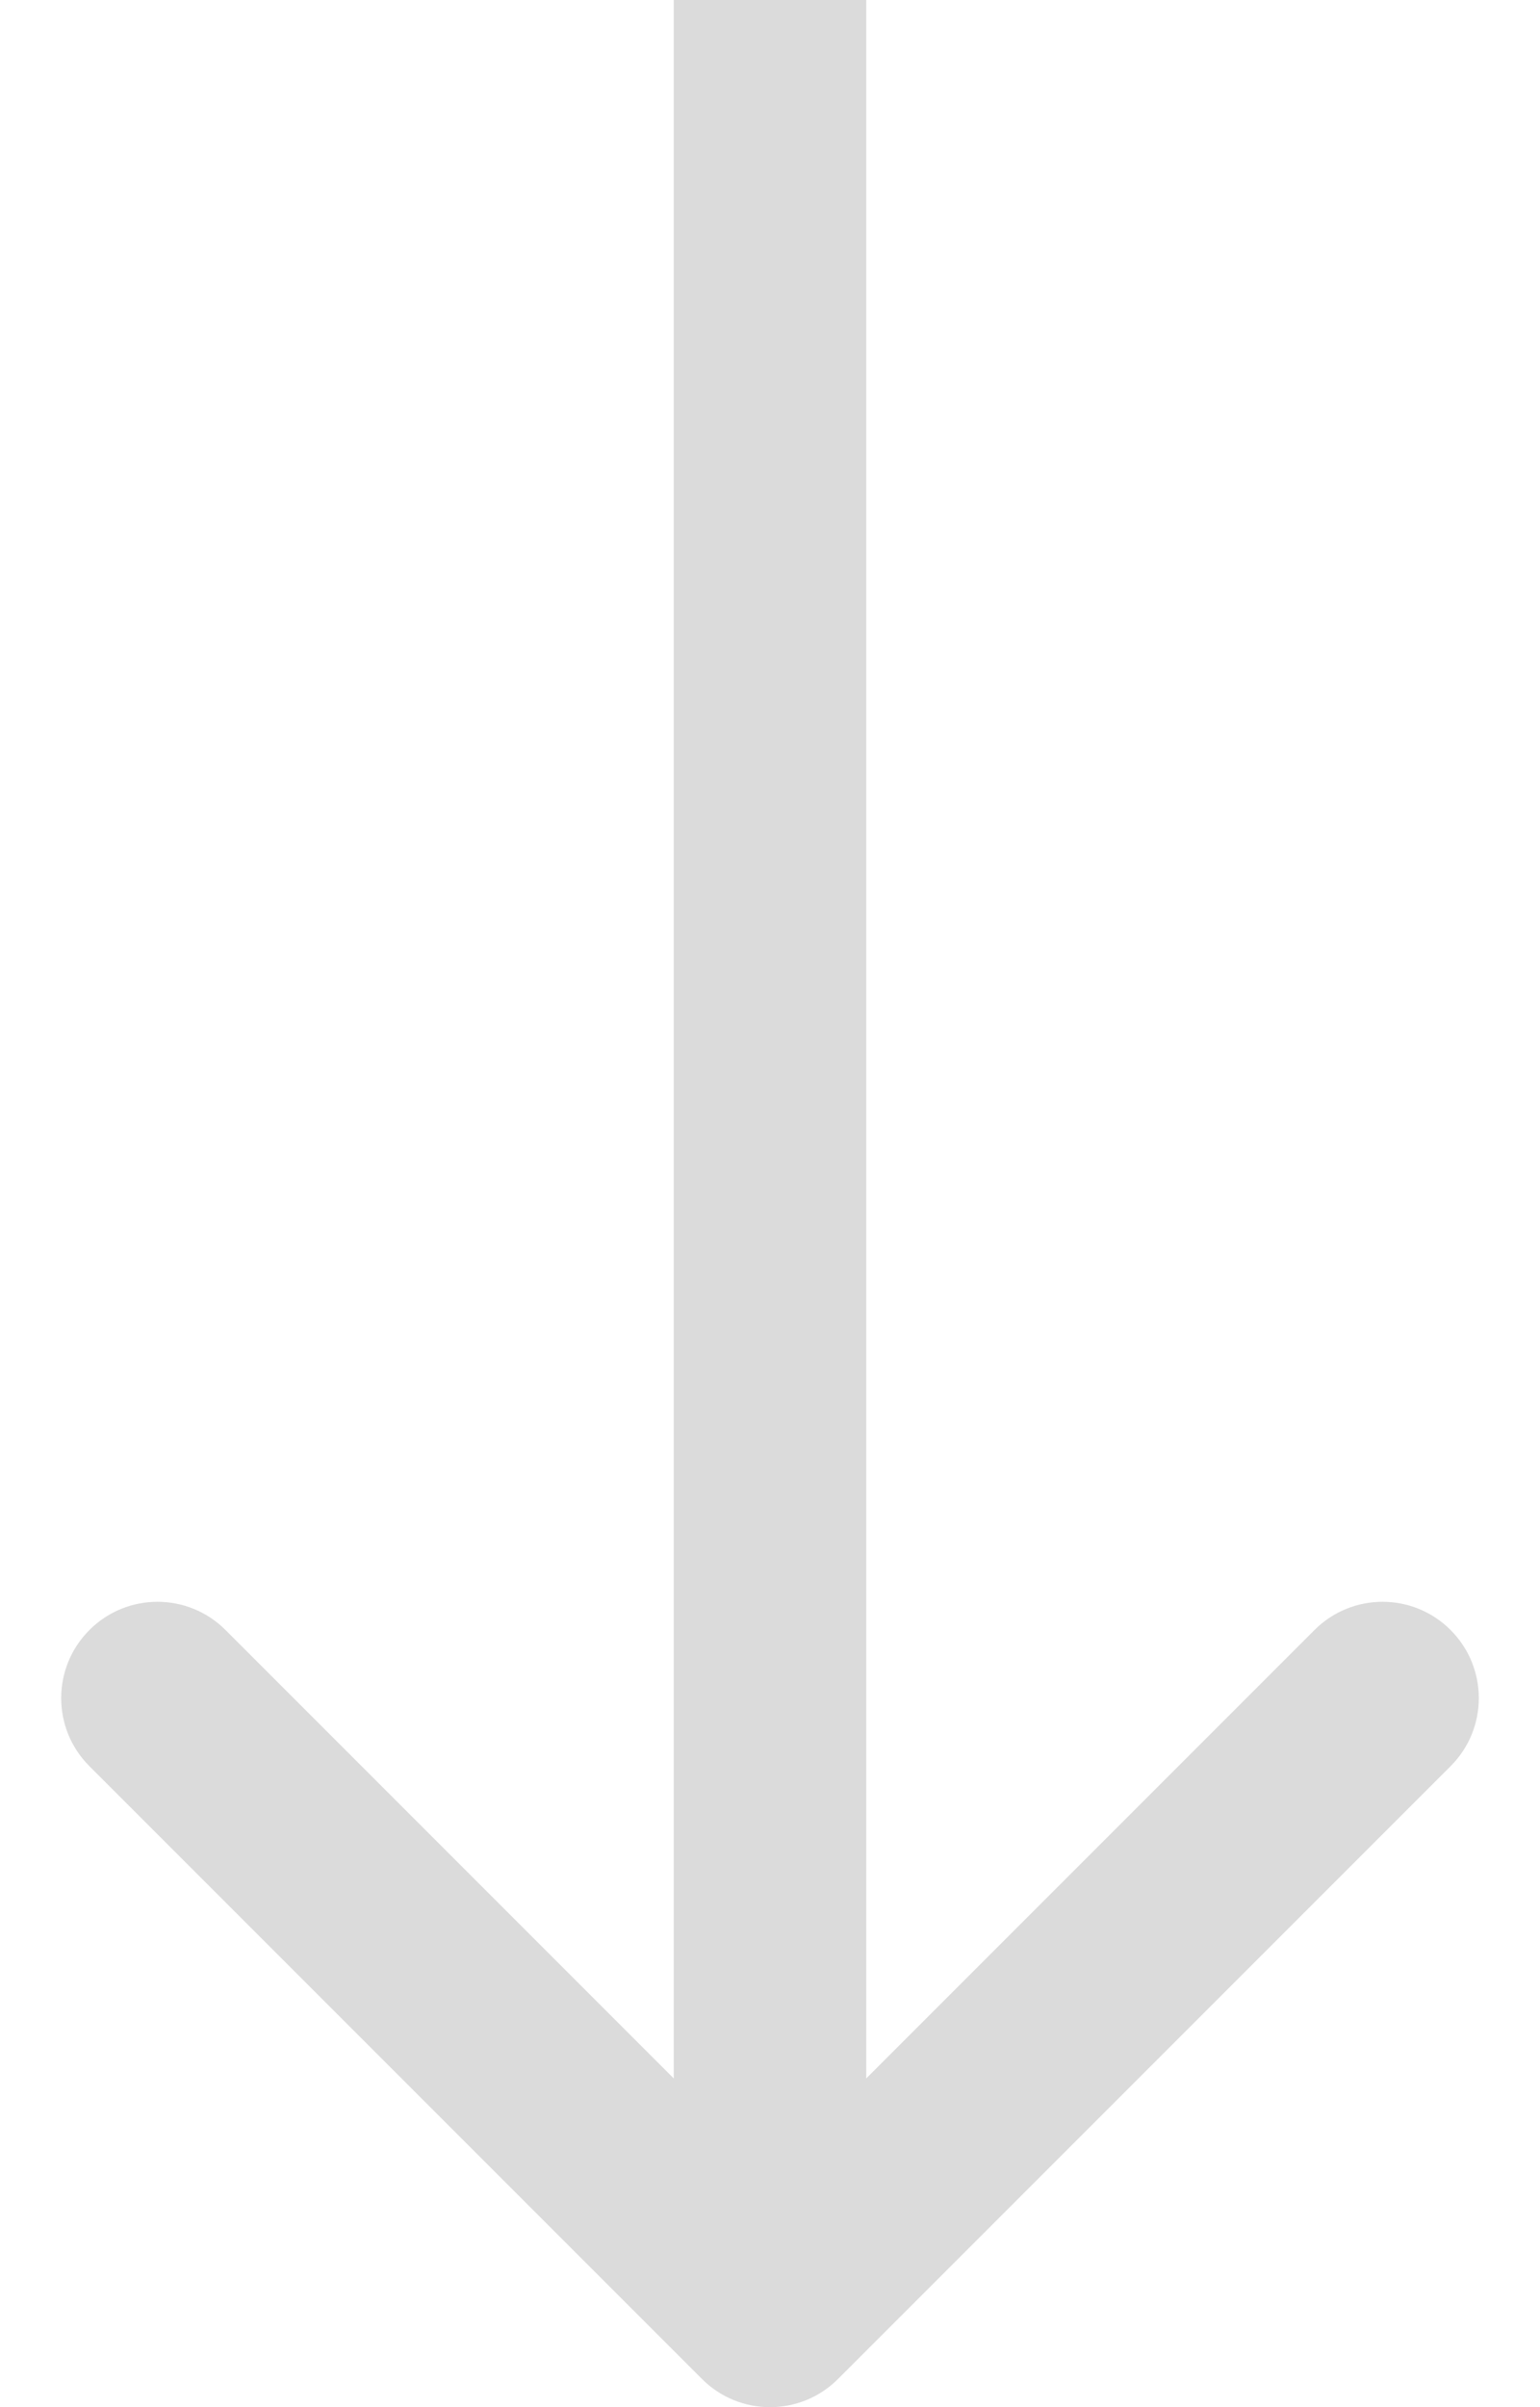 <svg width="16" height="25" viewBox="0 0 16 25" fill="none" xmlns="http://www.w3.org/2000/svg">
<path d="M7.293 24.707C7.683 25.098 8.317 25.098 8.707 24.707L15.071 18.343C15.462 17.953 15.462 17.32 15.071 16.929C14.681 16.538 14.047 16.538 13.657 16.929L8 22.586L2.343 16.929C1.953 16.538 1.319 16.538 0.929 16.929C0.538 17.32 0.538 17.953 0.929 18.343L7.293 24.707ZM7 0L7 24H9L9 0L7 0Z" fill="rgba(219, 219, 219, 1)"/>
</svg>
